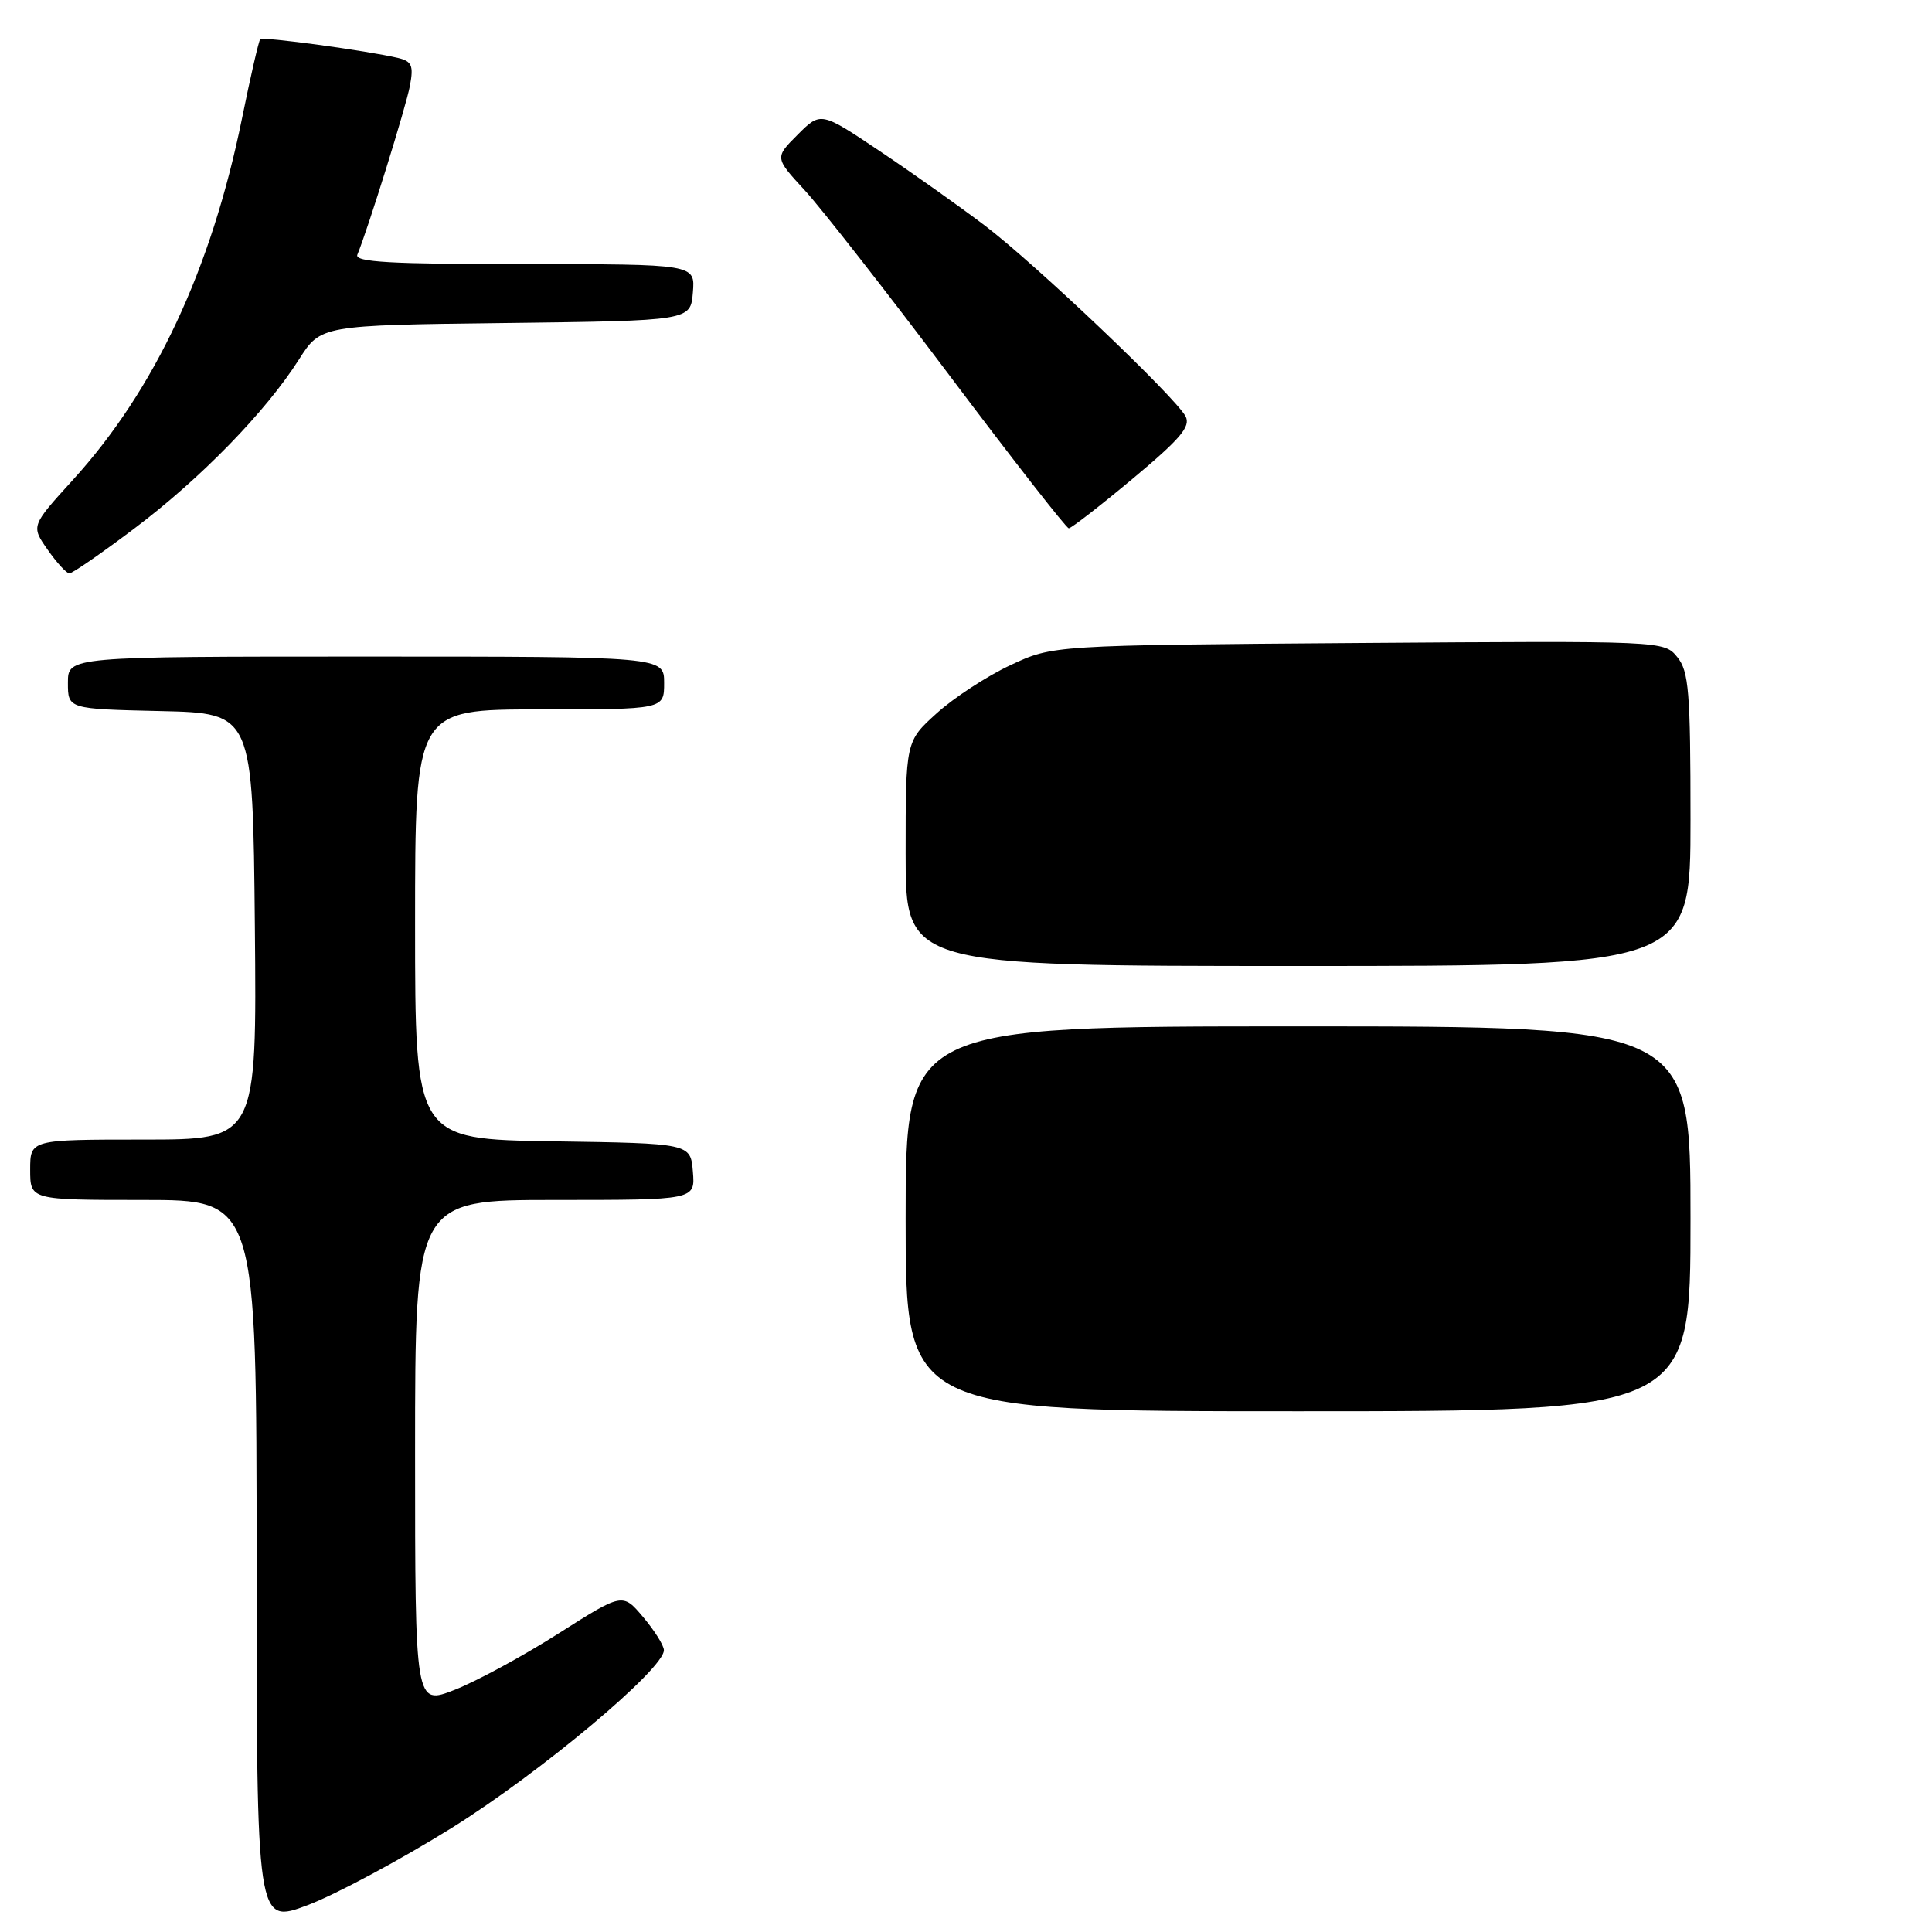 <?xml version="1.0" encoding="UTF-8" standalone="no"?>
<!DOCTYPE svg PUBLIC "-//W3C//DTD SVG 1.1//EN" "http://www.w3.org/Graphics/SVG/1.1/DTD/svg11.dtd" >
<svg xmlns="http://www.w3.org/2000/svg" xmlns:xlink="http://www.w3.org/1999/xlink" version="1.1" viewBox="0 0 256 256">
 <g >
 <path fill="currentColor"
d=" M 59.86 242.21 C 71.59 234.89 88.03 221.12 87.97 218.65 C 87.96 218.02 86.72 216.05 85.22 214.27 C 82.50 211.05 82.50 211.05 74.00 216.45 C 69.33 219.42 63.14 222.78 60.25 223.91 C 55.00 225.97 55.00 225.97 55.00 192.49 C 55.00 159.00 55.00 159.00 73.56 159.00 C 92.12 159.00 92.12 159.00 91.81 155.25 C 91.50 151.50 91.50 151.50 73.25 151.23 C 55.00 150.95 55.00 150.95 55.00 122.48 C 55.00 94.00 55.00 94.00 71.50 94.00 C 88.00 94.00 88.00 94.00 88.00 90.50 C 88.00 87.00 88.00 87.00 48.50 87.00 C 9.00 87.00 9.00 87.00 9.00 90.47 C 9.00 93.94 9.00 93.94 21.25 94.22 C 33.50 94.50 33.50 94.50 33.77 122.75 C 34.03 151.00 34.03 151.00 19.02 151.00 C 4.00 151.00 4.00 151.00 4.00 155.00 C 4.00 159.00 4.00 159.00 19.00 159.00 C 34.00 159.00 34.00 159.00 34.00 206.99 C 34.00 254.98 34.00 254.98 40.75 252.45 C 44.46 251.05 53.06 246.44 59.86 242.21 Z  M 17.81 70.02 C 26.61 63.39 35.21 54.56 39.61 47.64 C 42.50 43.10 42.50 43.10 67.00 42.80 C 91.50 42.50 91.50 42.50 91.81 38.75 C 92.12 35.00 92.12 35.00 69.48 35.00 C 51.75 35.00 46.95 34.73 47.35 33.75 C 48.75 30.36 53.81 14.11 54.32 11.35 C 54.82 8.68 54.57 8.11 52.71 7.67 C 48.68 6.72 34.84 4.83 34.48 5.19 C 34.29 5.38 33.19 10.14 32.05 15.77 C 27.99 35.69 20.51 51.67 9.66 63.59 C 4.11 69.69 4.11 69.69 6.31 72.83 C 7.51 74.55 8.81 75.97 9.19 75.98 C 9.57 75.99 13.45 73.31 17.81 70.02 Z  M 150.10 63.42 C 156.42 58.14 157.81 56.51 157.09 55.16 C 155.69 52.56 137.19 34.97 130.50 29.89 C 127.20 27.39 120.96 22.96 116.63 20.06 C 108.76 14.78 108.76 14.78 105.70 17.84 C 102.65 20.89 102.65 20.89 106.63 25.21 C 108.82 27.59 117.46 38.64 125.83 49.77 C 134.19 60.90 141.30 70.00 141.62 70.00 C 141.94 70.00 145.76 67.04 150.10 63.42 Z  M 120.00 161.50 C 120.00 136.00 120.00 136.00 172.00 136.00 C 224.00 136.00 224.00 136.00 224.00 161.50 C 224.00 187.00 224.00 187.00 172.00 187.00 C 120.00 187.00 120.00 187.00 120.00 161.50 Z  M 120.00 113.12 C 120.00 98.23 120.00 98.23 124.13 94.50 C 126.40 92.45 130.79 89.58 133.88 88.14 C 139.50 85.50 139.50 85.50 180.00 85.20 C 220.44 84.91 220.50 84.91 222.25 87.07 C 223.78 88.95 224.00 91.63 224.00 108.61 C 224.00 128.00 224.00 128.00 172.00 128.00 C 120.00 128.00 120.00 128.00 120.00 113.12 Z "/>
</g>
</svg>